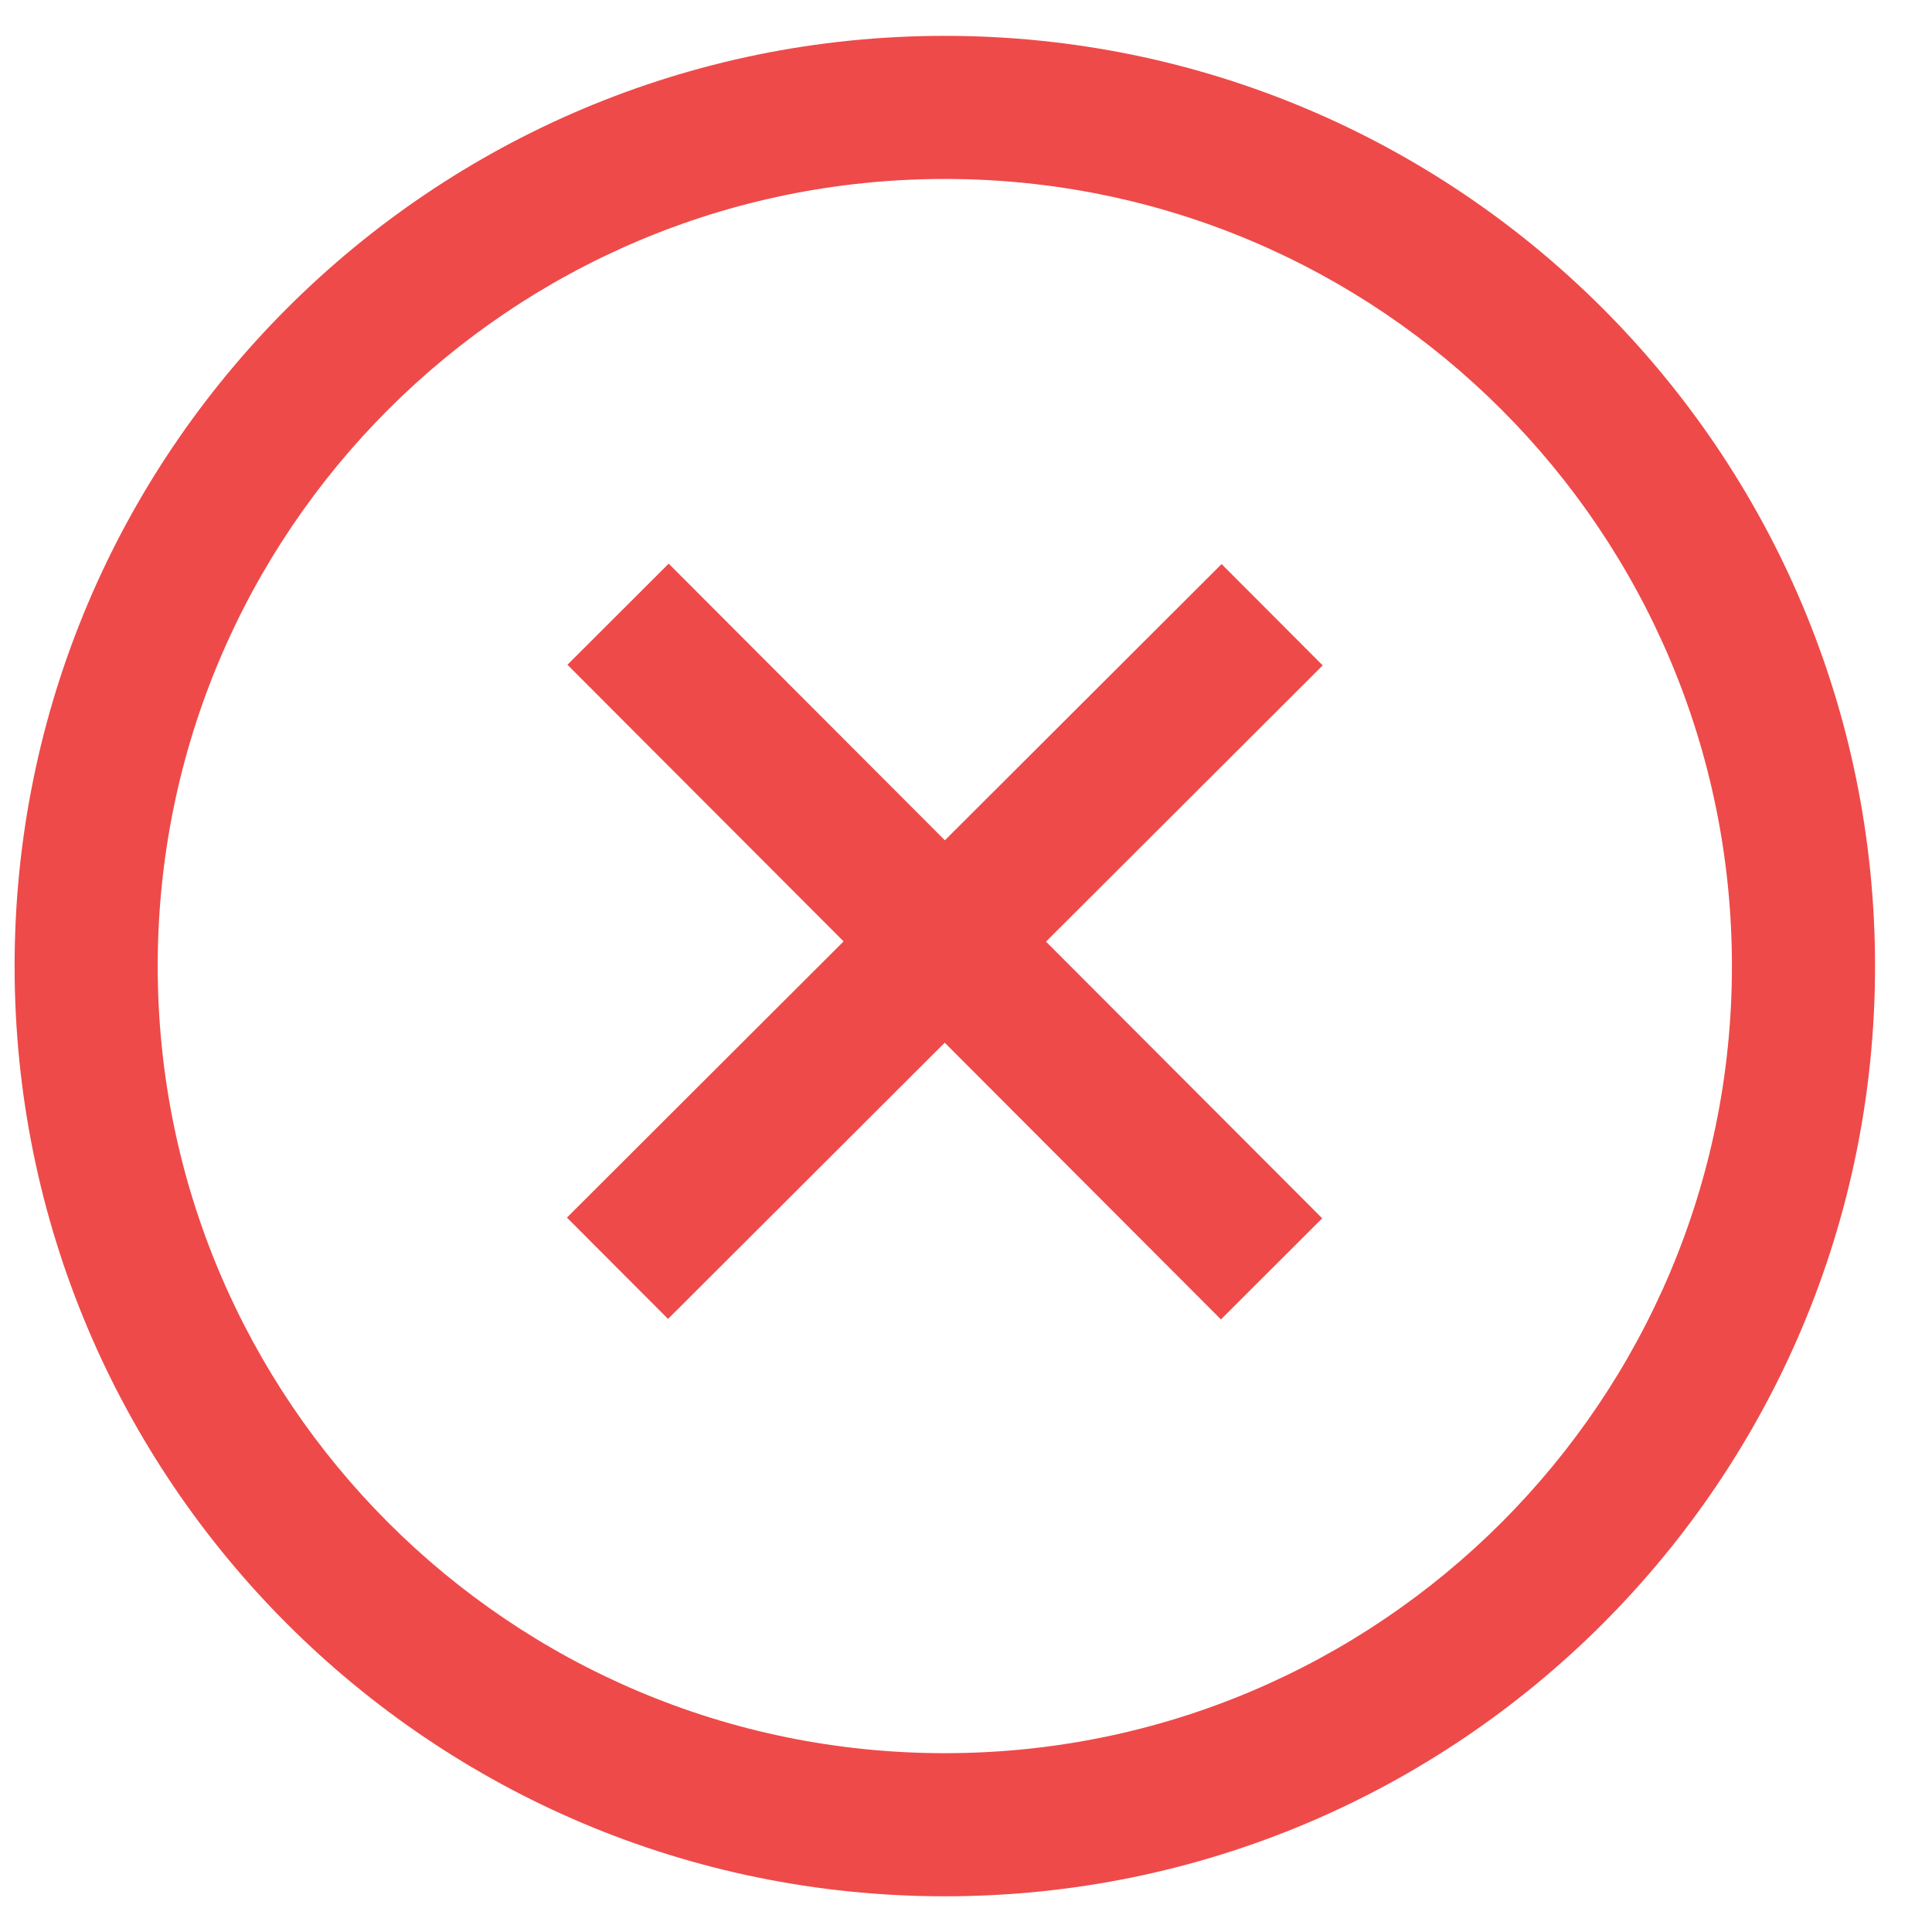 <svg width="27" height="27" viewBox="0 0 27 27" fill="none" xmlns="http://www.w3.org/2000/svg">
<path fill-rule="evenodd" clip-rule="evenodd" d="M13.204 24.501C19.279 24.501 24.204 19.576 24.204 13.501C24.204 7.426 19.279 2.501 13.204 2.501C7.129 2.501 2.204 7.426 2.204 13.501C2.204 19.576 7.129 24.501 13.204 24.501ZM13.204 26.501C20.384 26.501 26.204 20.681 26.204 13.501C26.204 6.321 20.384 0.501 13.204 0.501C6.024 0.501 0.204 6.321 0.204 13.501C0.204 20.681 6.024 26.501 13.204 26.501Z" fill="#EE4A49"/>
<path fill-rule="evenodd" clip-rule="evenodd" d="M18.485 9.299L9.336 18.432L7.923 17.016L17.072 7.883L18.485 9.299Z" fill="#EE4A49"/>
<path fill-rule="evenodd" clip-rule="evenodd" d="M9.345 7.877L18.478 17.026L17.063 18.439L7.93 9.29L9.345 7.877Z" fill="#EE4A49"/>
</svg>
